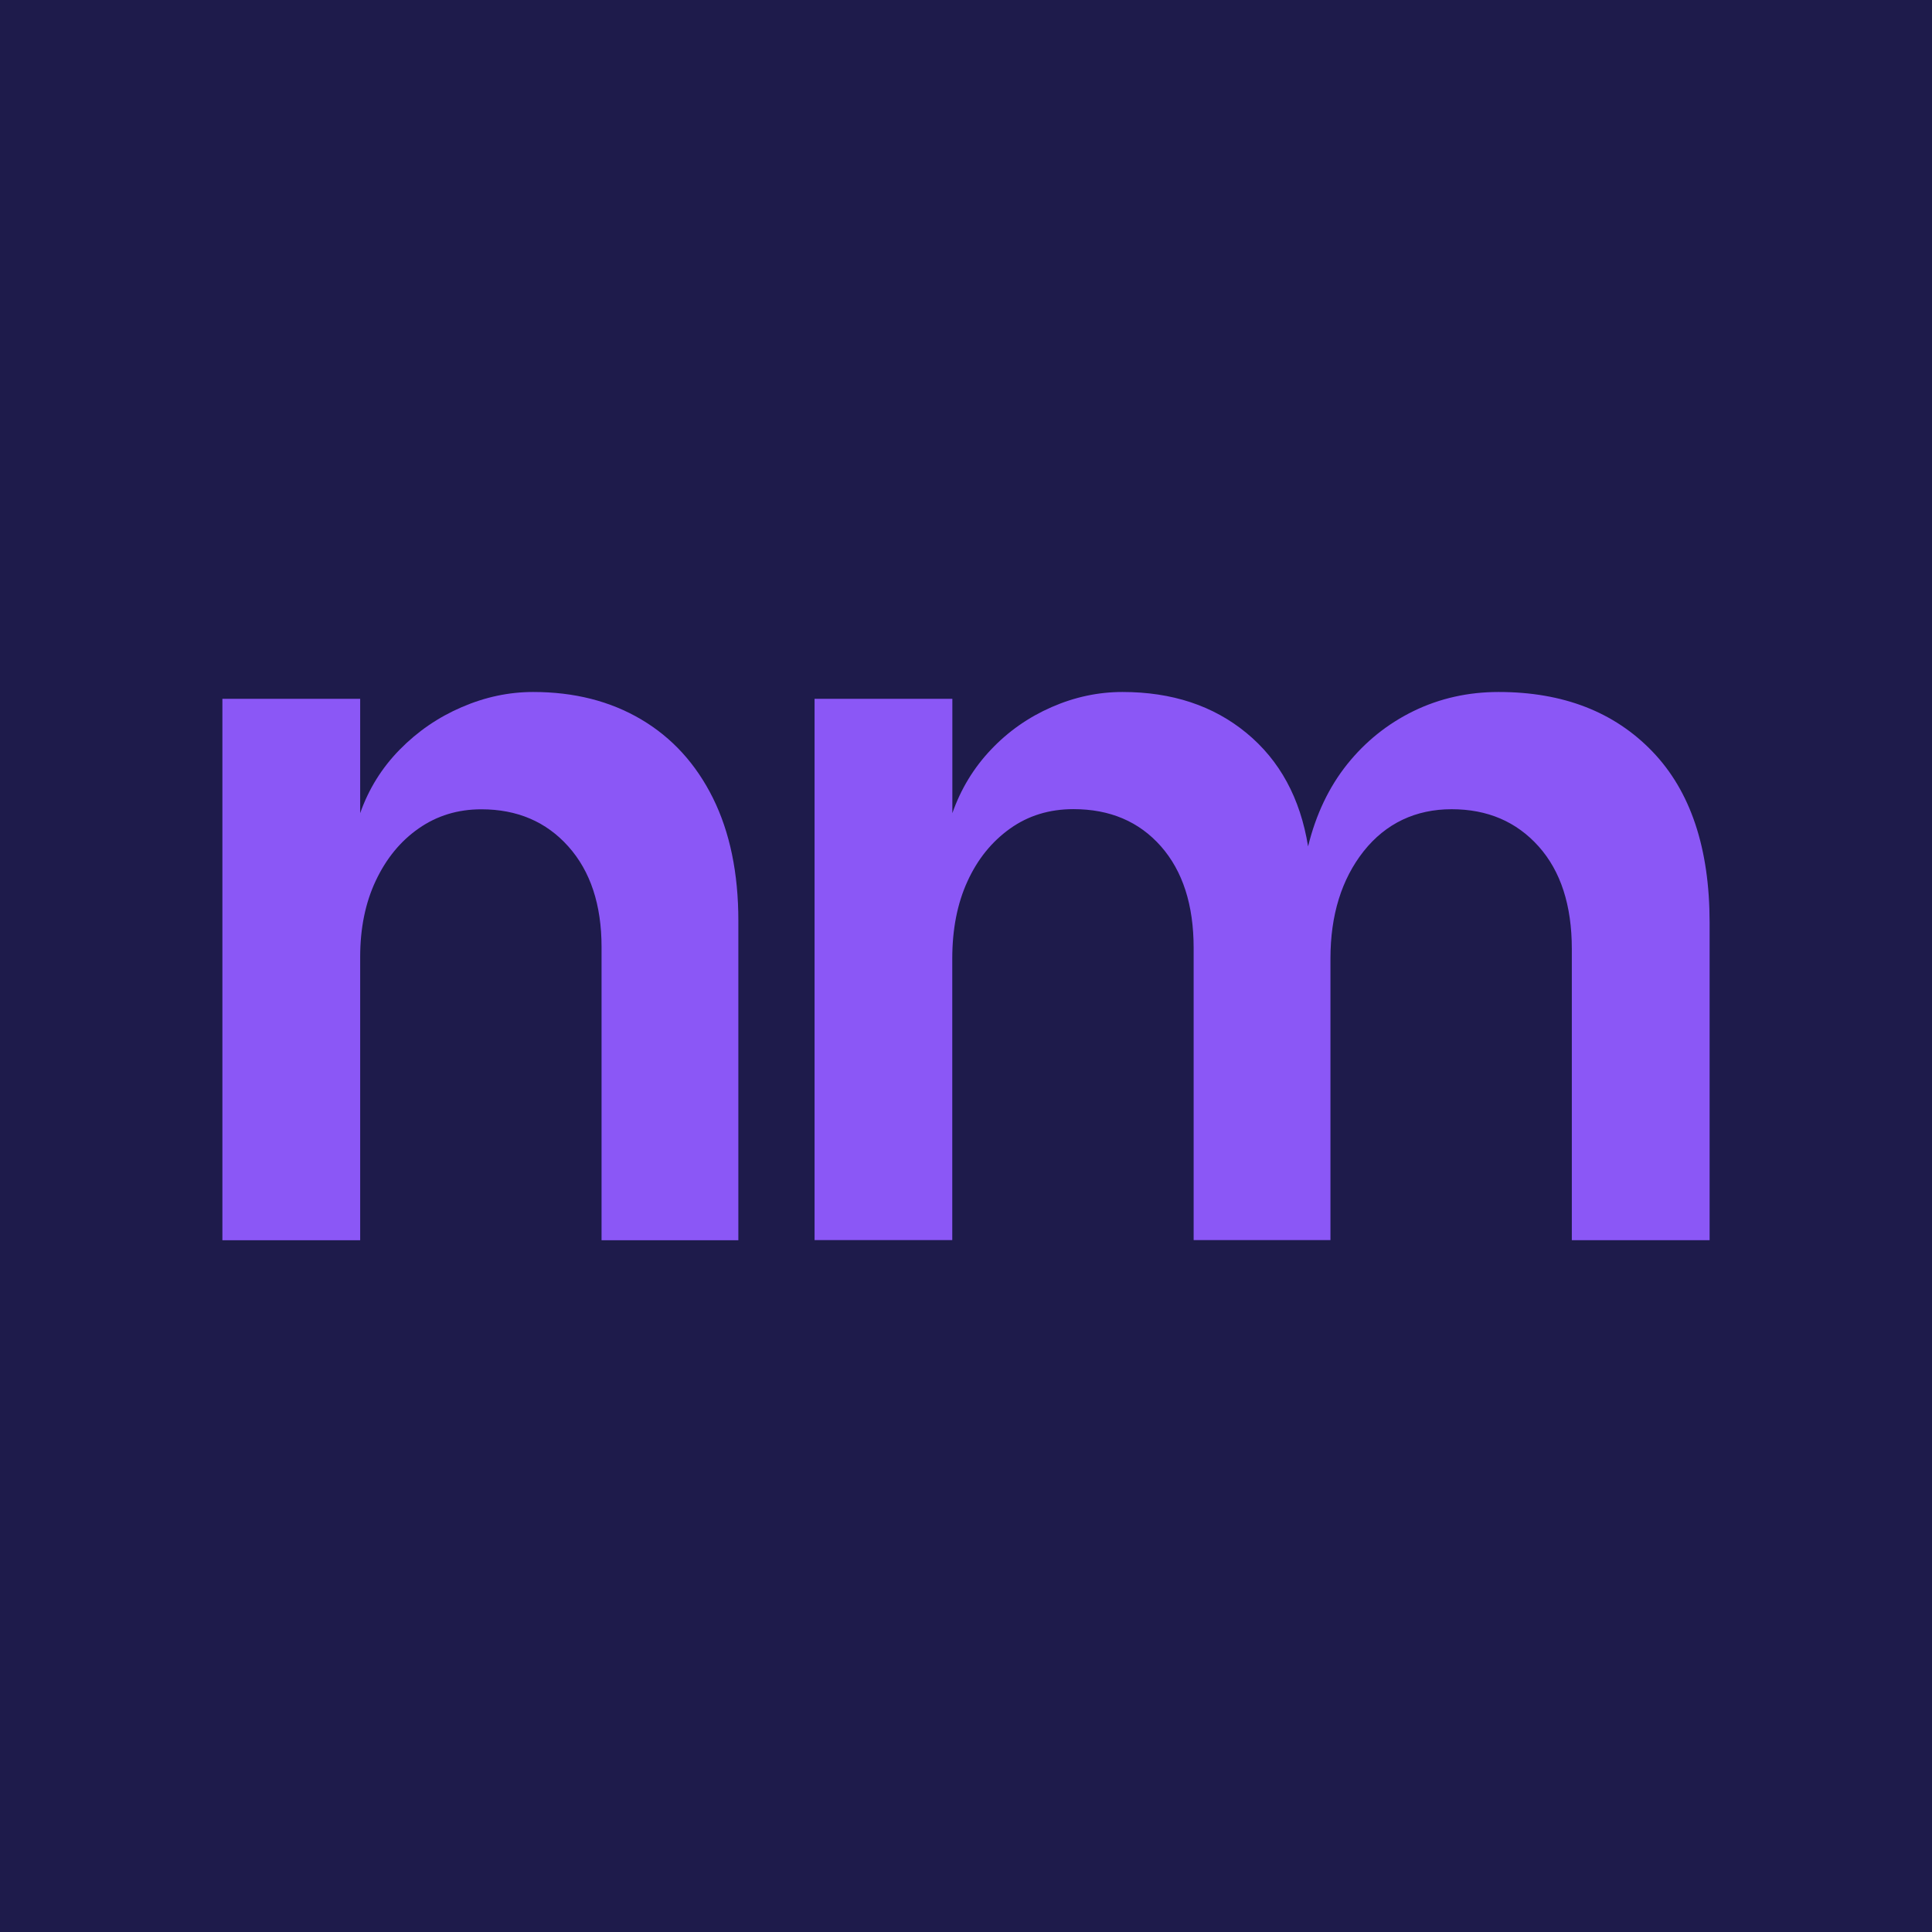 <?xml version="1.0" encoding="UTF-8"?>
<svg id="Layer_1" data-name="Layer 1" xmlns="http://www.w3.org/2000/svg" viewBox="0 0 235 235">
  <defs>
    <style>
      .cls-1 {
        fill: #1e1b4b;
      }

      .cls-2 {
        fill: #8b57f6;
      }
    </style>
  </defs>
  <rect class="cls-1" width="235" height="235"/>
  <g>
    <path class="cls-2" d="M27.05,150.84v-65.84h16.76v13.91c1.03-2.93,2.63-5.51,4.81-7.73,2.18-2.22,4.69-3.94,7.55-5.17,2.85-1.23,5.74-1.84,8.68-1.84,4.99,0,9.37,1.11,13.13,3.33,3.76,2.22,6.67,5.41,8.74,9.57,2.06,4.16,3.09,9.13,3.09,14.92v38.87h-16.64v-35.66c0-5.15-1.35-9.23-4.04-12.24-2.69-3.01-6.22-4.52-10.58-4.52-2.85,0-5.39.77-7.61,2.32-2.22,1.54-3.96,3.67-5.23,6.36-1.27,2.69-1.9,5.79-1.9,9.27v34.47h-16.76Z"/>
    <path class="cls-2" d="M99.08,150.84v-65.84h16.76v13.91c1.03-2.93,2.59-5.51,4.7-7.73,2.1-2.22,4.56-3.94,7.37-5.17,2.81-1.23,5.68-1.84,8.62-1.84,6.02,0,11.05,1.66,15.09,4.99,4.04,3.33,6.54,7.92,7.49,13.79.95-3.88,2.54-7.21,4.75-9.98,2.22-2.77,4.91-4.93,8.08-6.48,3.17-1.54,6.62-2.32,10.34-2.32,7.84,0,14.08,2.42,18.72,7.25,4.64,4.83,6.95,11.77,6.95,20.8v38.63h-16.76v-35.42c0-5.31-1.35-9.47-4.04-12.48-2.7-3.01-6.22-4.52-10.58-4.52s-8,1.71-10.7,5.11c-2.69,3.41-4.04,7.77-4.04,13.07v34.23h-16.64v-35.54c0-5.23-1.33-9.35-3.98-12.36-2.66-3.01-6.2-4.52-10.64-4.52-2.93,0-5.51.79-7.73,2.38-2.22,1.59-3.94,3.72-5.17,6.42-1.23,2.69-1.84,5.82-1.84,9.39v34.23h-16.76Z"/>
  </g>
</svg>